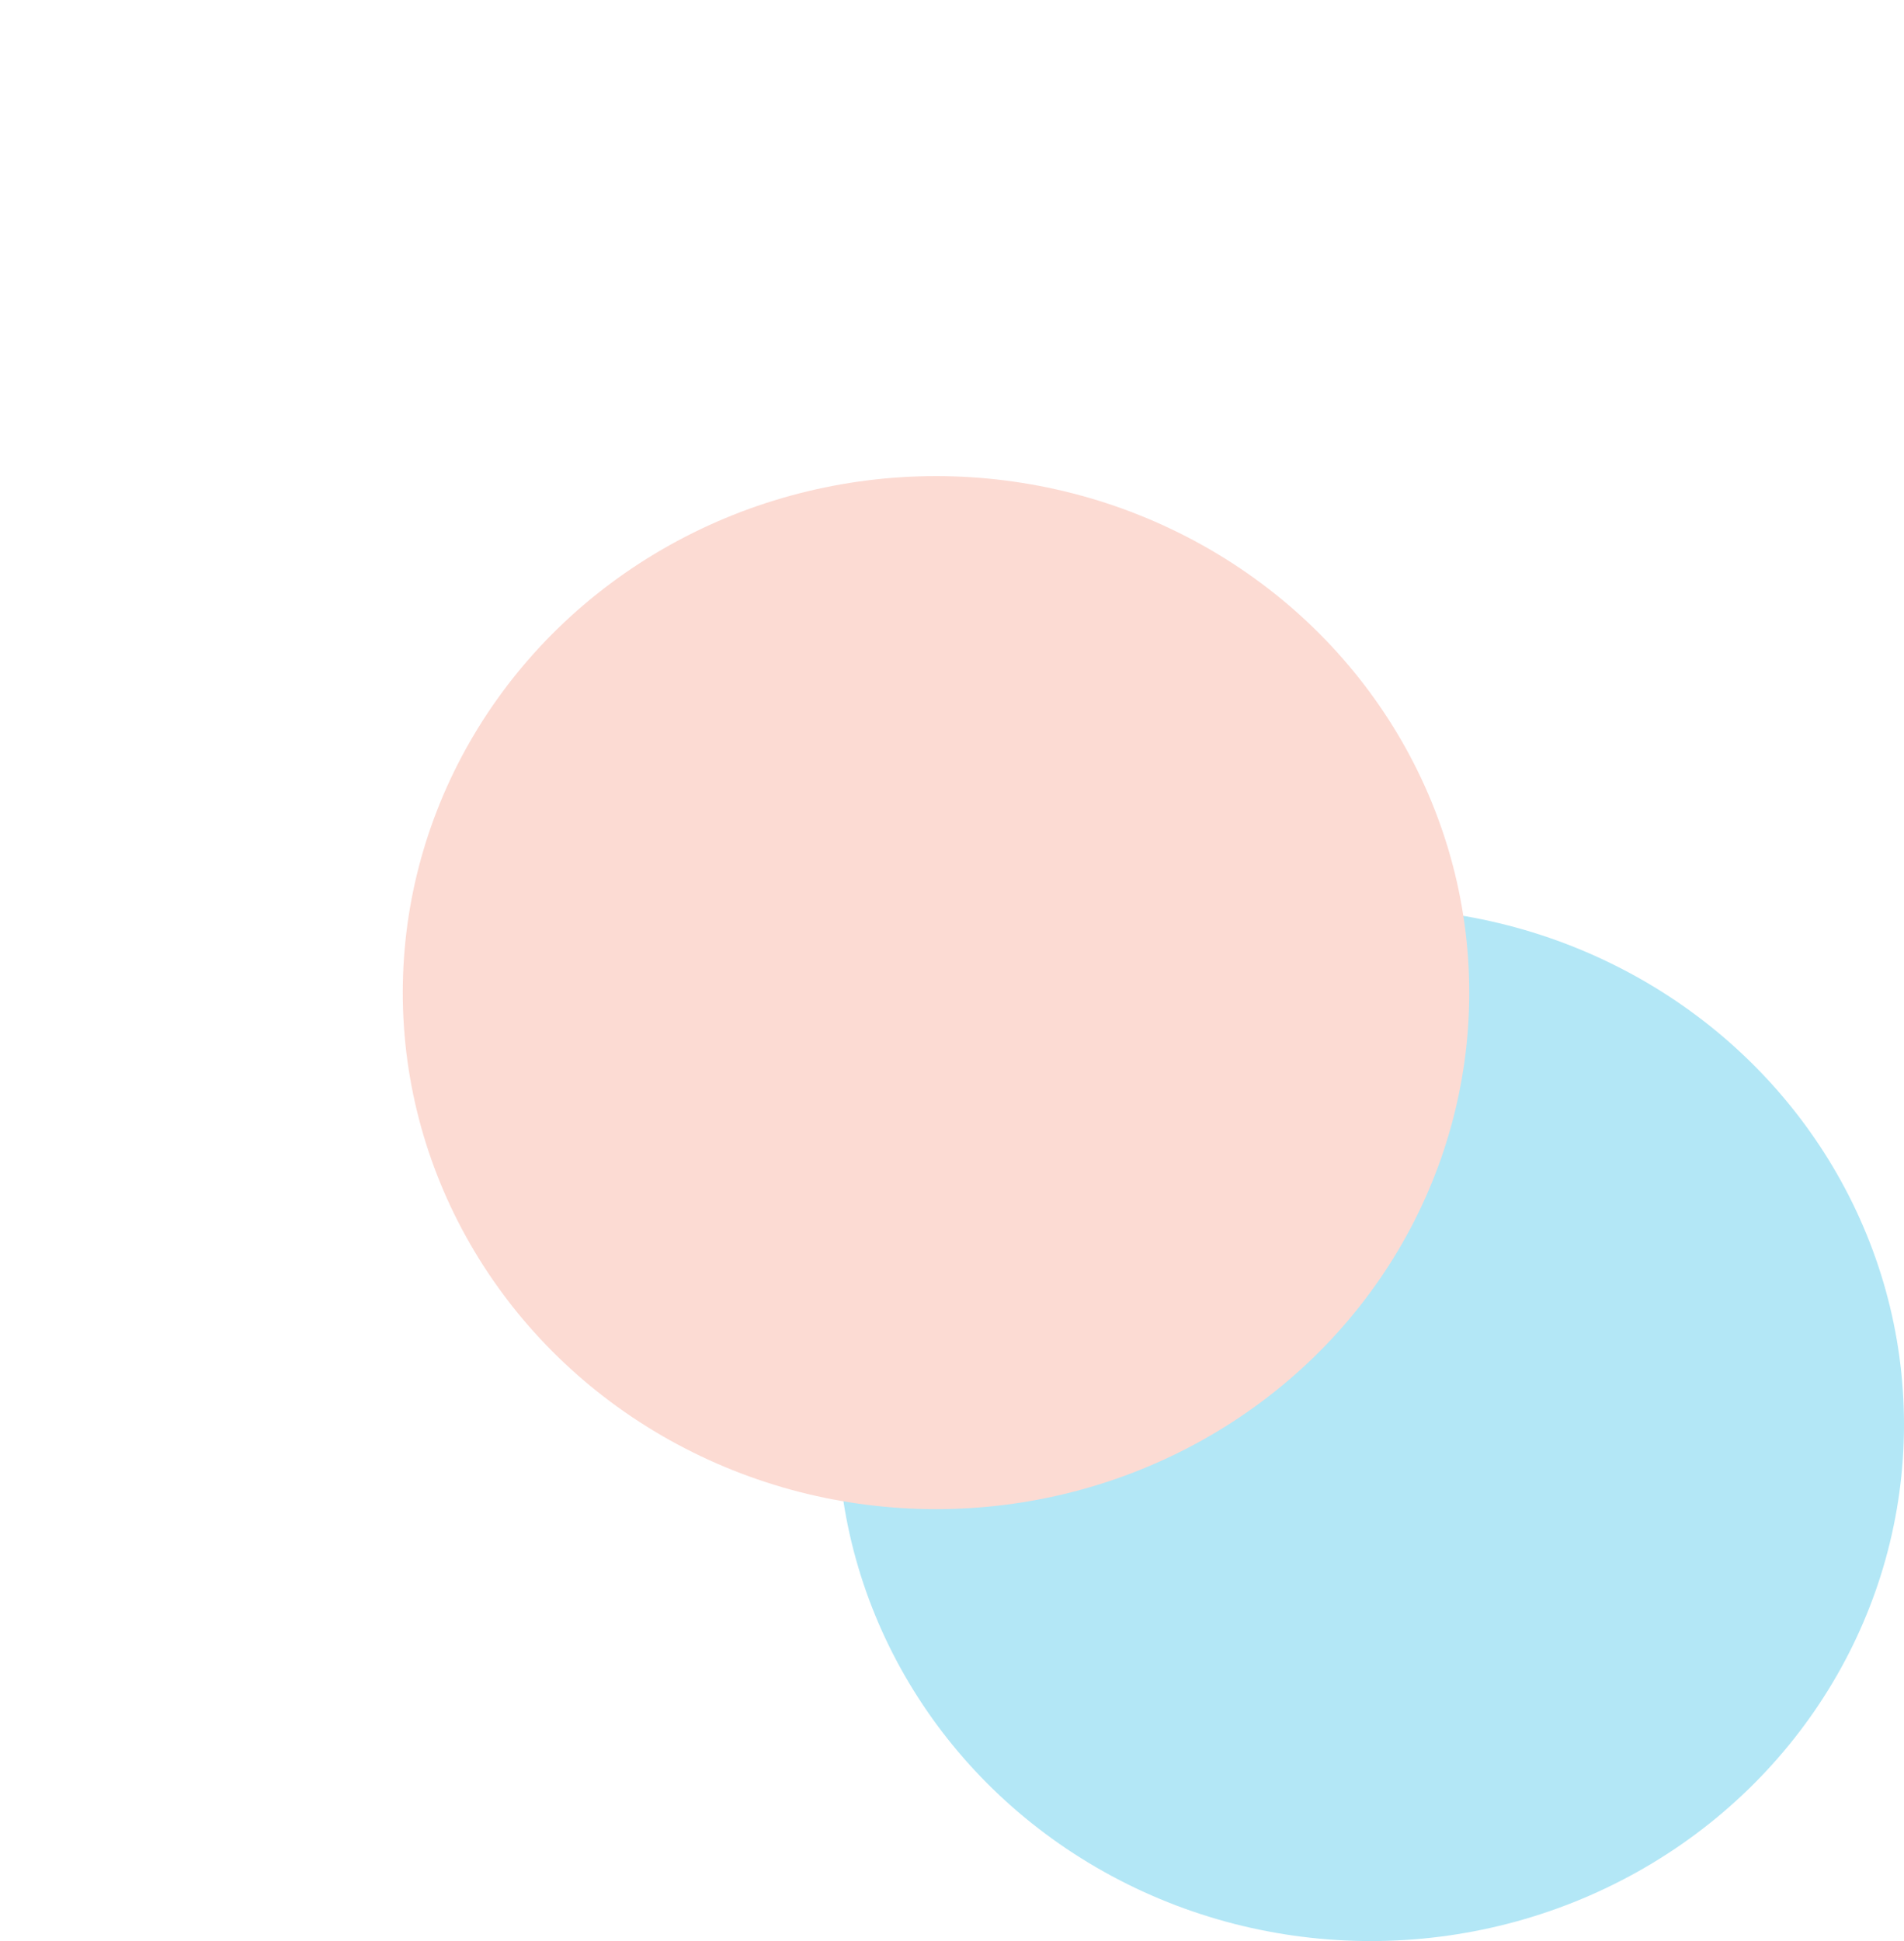 <svg width="520" height="530" viewBox="0 0 520 530" fill="none" xmlns="http://www.w3.org/2000/svg">
<g clip-path="url(#clip0_106_368)">
<g opacity="0.3" filter="url(#filter0_f_106_368)">
<ellipse cx="374.367" cy="388.964" rx="145.633" ry="141.036" fill="#00AEE0"/>
<ellipse cx="255.633" cy="271.036" rx="145.633" ry="141.036" fill="#F5856D"/>
</g>
</g>
<defs>
<filter id="filter0_f_106_368" x="-90" y="-70" width="810" height="800" filterUnits="userSpaceOnUse" color-interpolation-filters="sRGB">
<feFlood flood-opacity="0" result="BackgroundImageFix"/>
<feBlend mode="normal" in="SourceGraphic" in2="BackgroundImageFix" result="shape"/>
<feGaussianBlur stdDeviation="100" result="effect1_foregroundBlur_106_368"/>
</filter>
<clipPath id="clip0_106_368">
<rect width="520" height="530" fill="white"/>
</clipPath>
</defs>
</svg>
